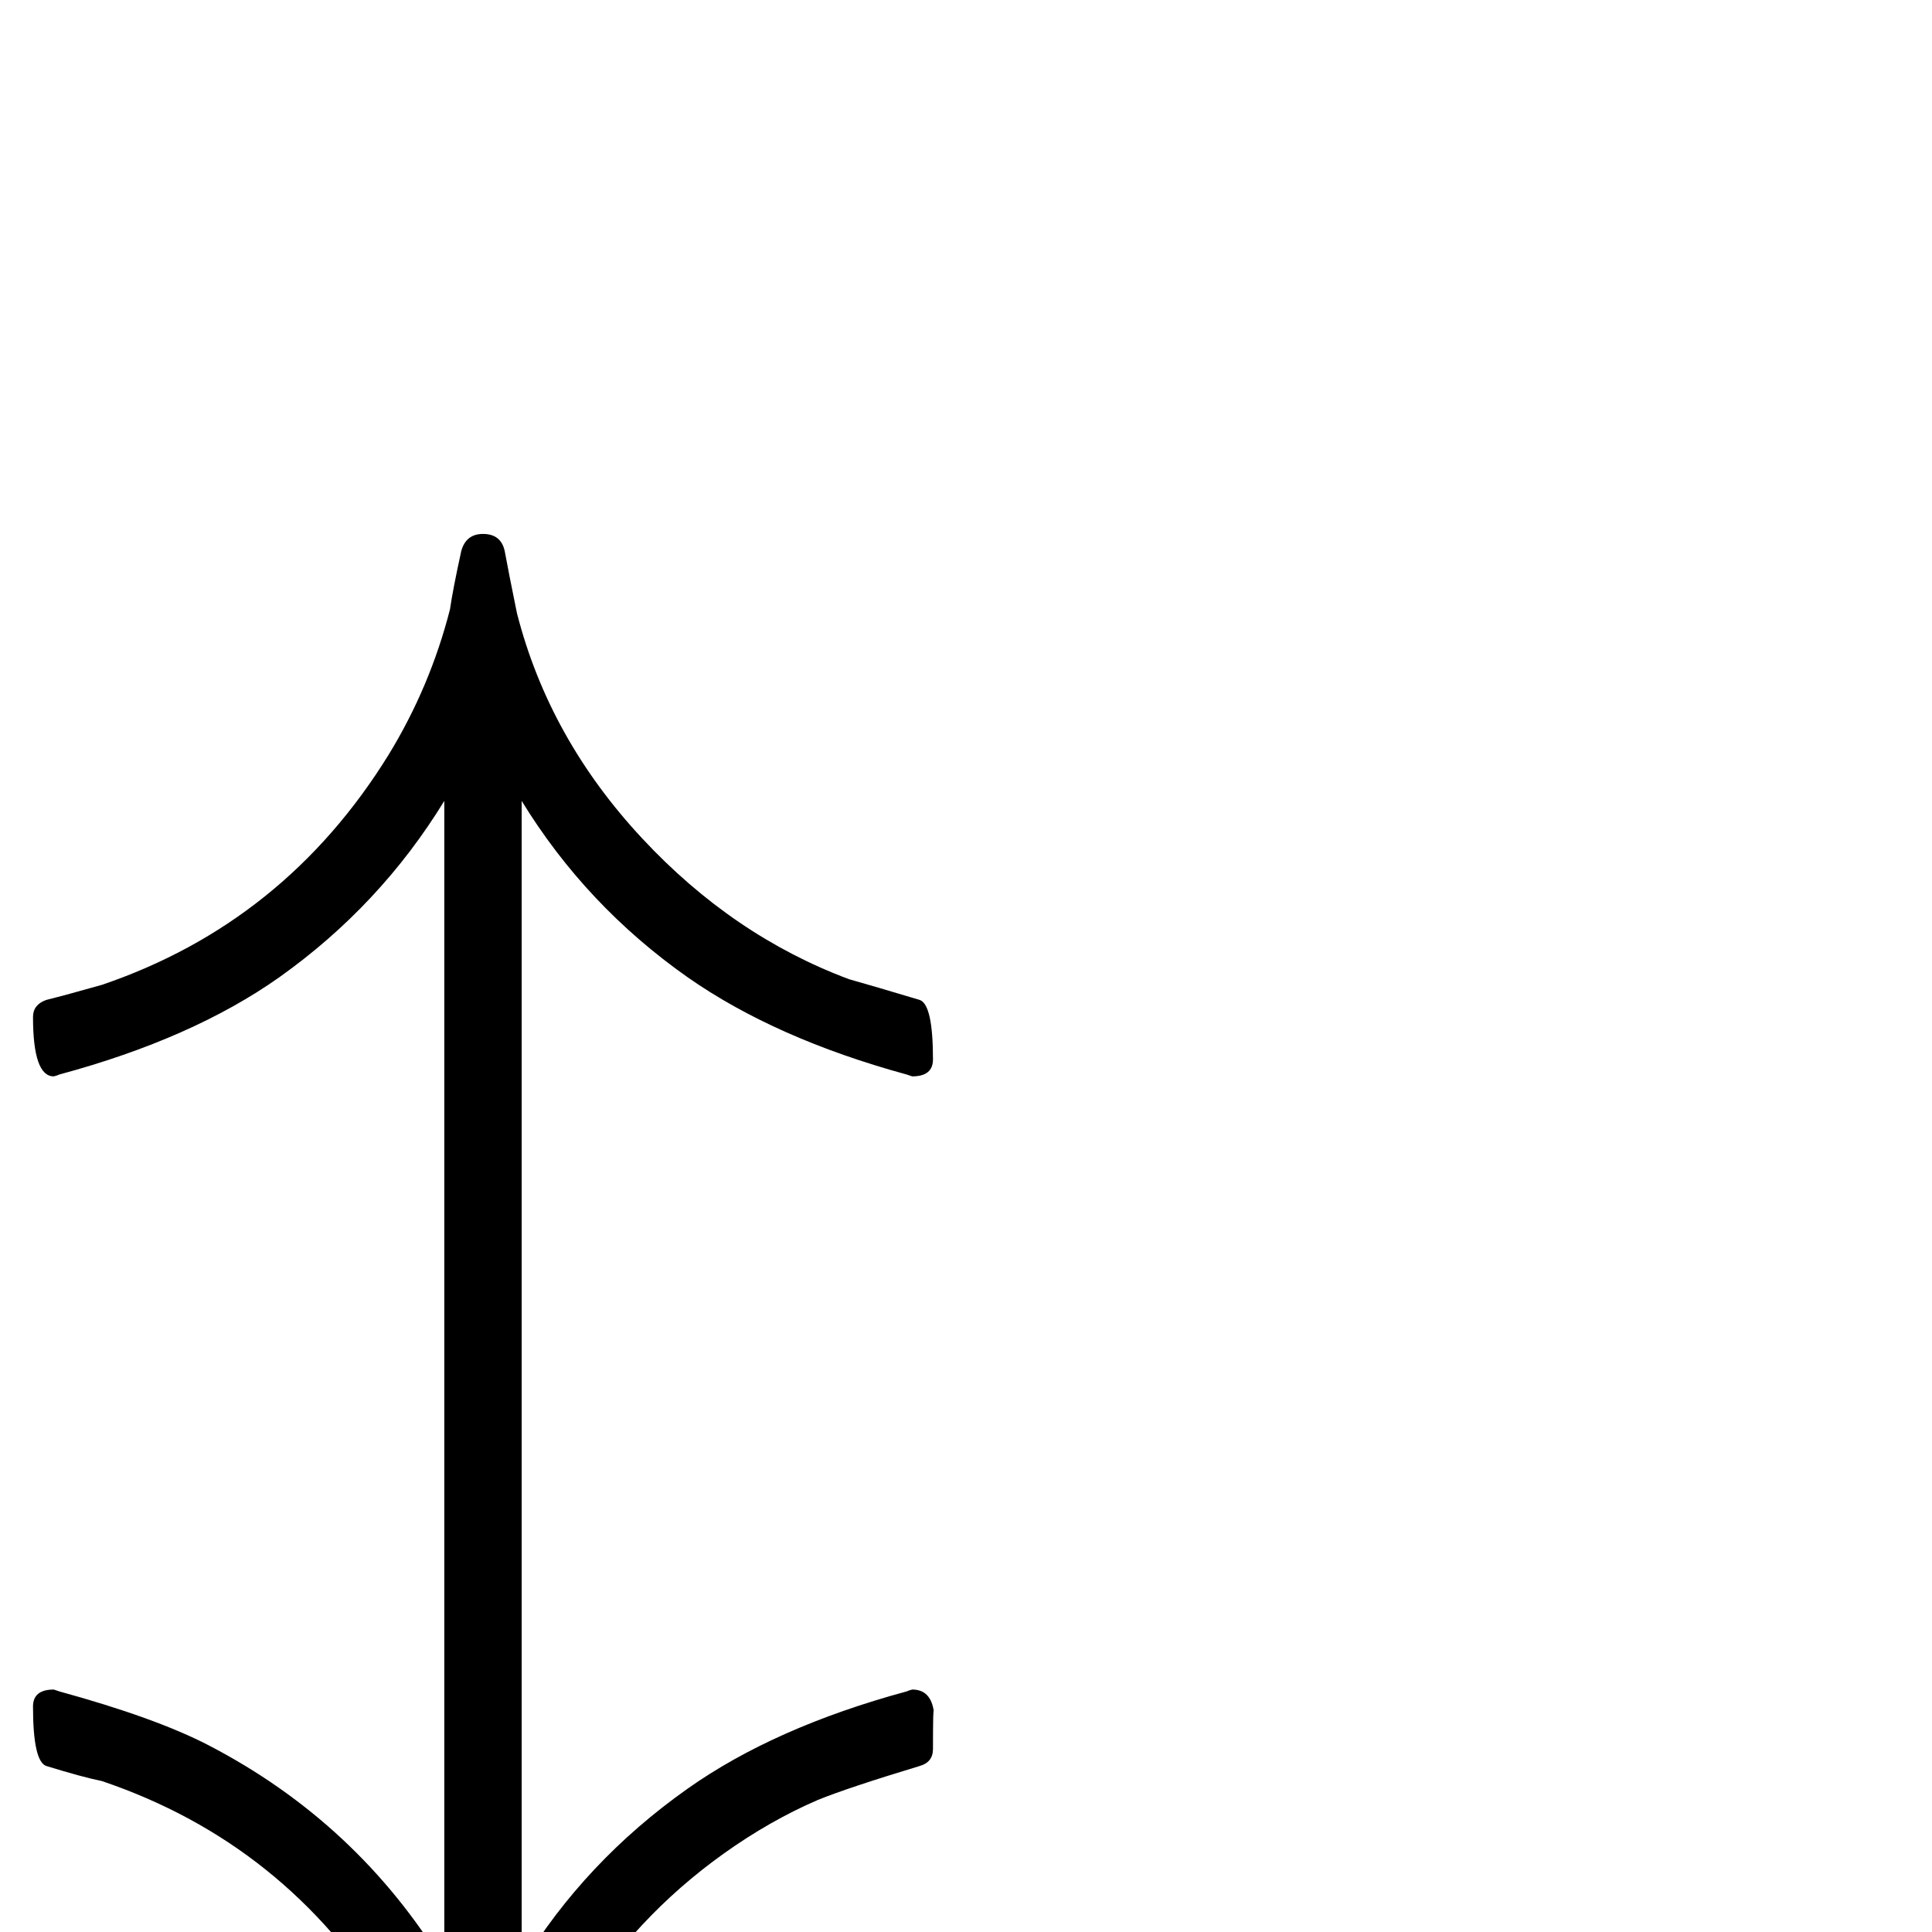 <?xml version="1.0" standalone="no"?>
<!DOCTYPE svg PUBLIC "-//W3C//DTD SVG 1.1//EN" "http://www.w3.org/Graphics/SVG/1.1/DTD/svg11.dtd" >
<svg viewBox="0 -442 2048 2048">
  <g transform="matrix(1 0 0 -1 0 1606)">
   <path fill="currentColor"
d="M989 194q0 -14 -14 -18q-76 -23 -108 -36q-51 -22 -100 -57q-95 -68 -155 -166q-46 -75 -67 -163q-3 -18 -10 -54q-5 -18 -23 -18t-22 18t-11 54q-21 88 -67 163q-109 177 -304 243q-20 4 -59 16q-14 5 -14 63q0 18 22 18l6 -2q102 -28 158 -57q158 -82 250 -233v1234
q-68 -111 -175 -187q-92 -65 -233 -103q-2 -1 -6 -2q-22 0 -22 63q0 13 14 18q20 5 59 16q194 66 304 244q44 72 65 154q3 21 12 62q5 18 23 18q19 0 23 -18q4 -22 13 -66q34 -133 133 -239q96 -103 219 -149q25 -7 75 -22q14 -5 14 -63q0 -18 -22 -18l-6 2
q-139 38 -232 103q-108 76 -176 187v-1234q67 110 176 187q92 65 232 103q2 1 6 2q20 0 23 -24q-1 9 -1 -39zM989 -402q0 -40 -63 -40h-828q-63 0 -63 40q0 41 63 41h828q63 0 63 -41z" />
  </g>

</svg>
